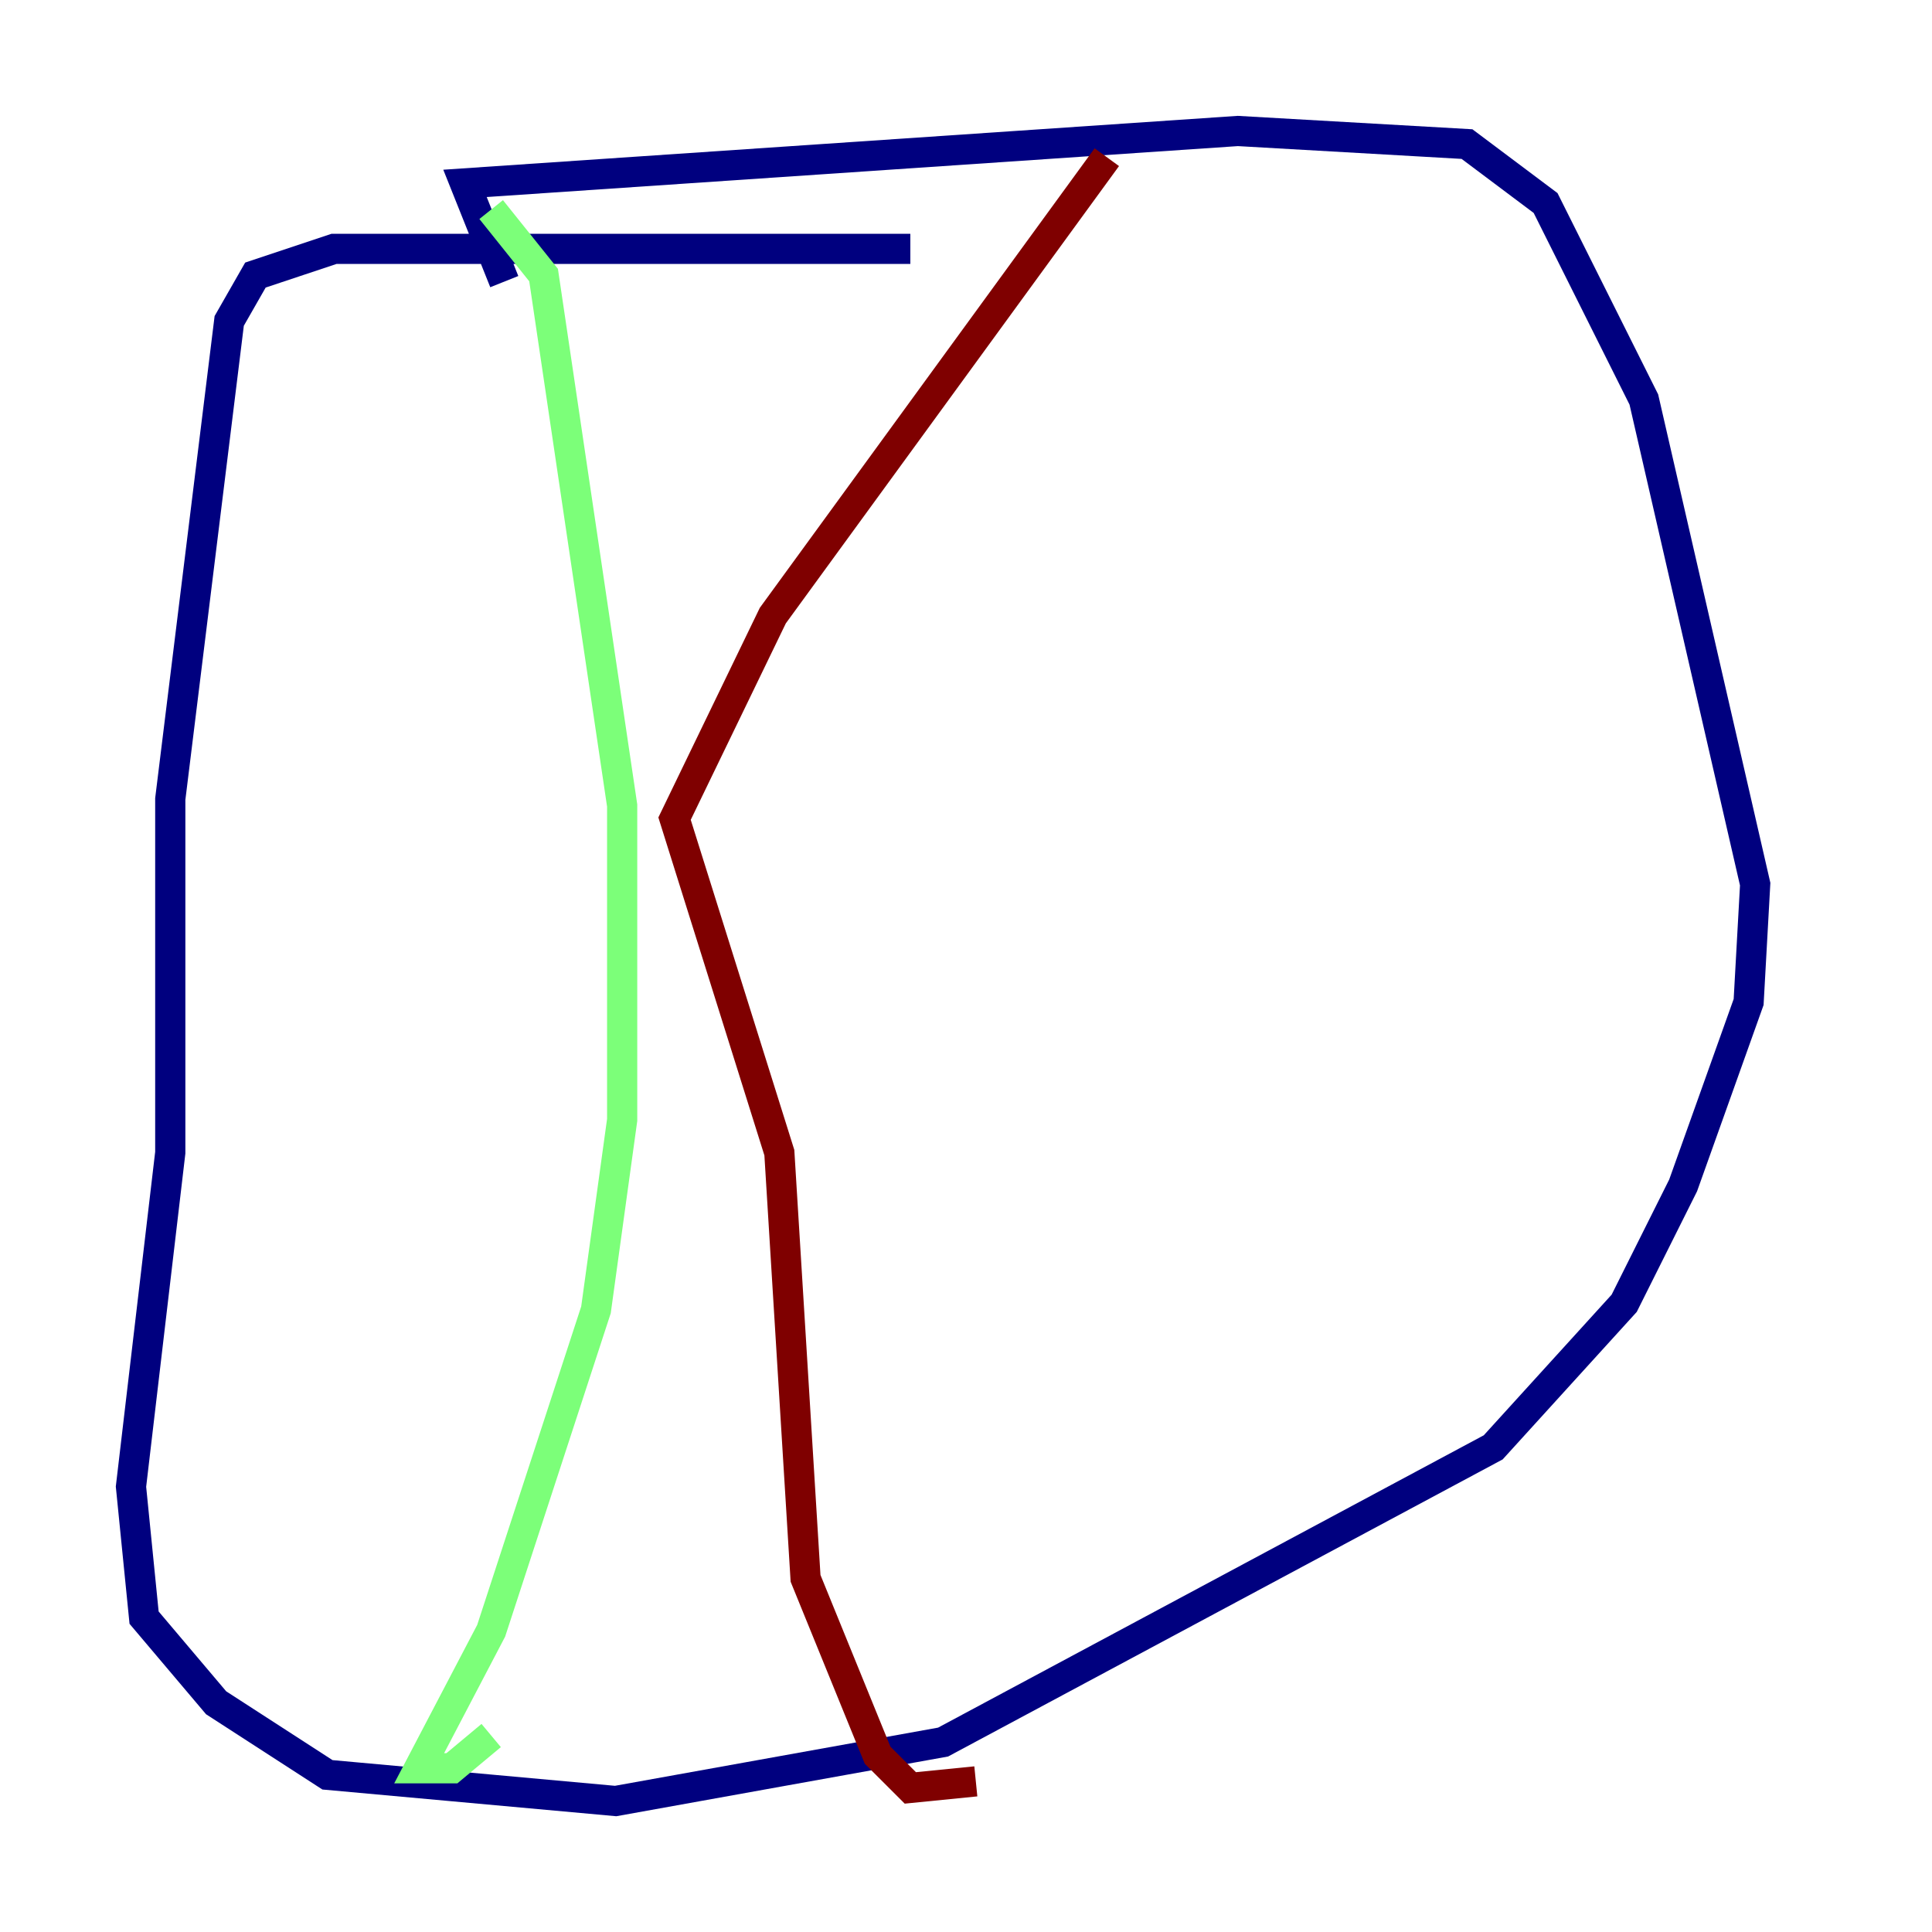 <?xml version="1.0" encoding="utf-8" ?>
<svg baseProfile="tiny" height="128" version="1.2" viewBox="0,0,128,128" width="128" xmlns="http://www.w3.org/2000/svg" xmlns:ev="http://www.w3.org/2001/xml-events" xmlns:xlink="http://www.w3.org/1999/xlink"><defs /><polyline fill="none" points="60.312,16.488 22.129,16.488 16.922,18.224 15.186,21.261 11.281,52.936 11.281,76.366 8.678,98.495 9.546,107.173 14.319,112.814 21.695,117.586 40.786,119.322 62.481,115.417 98.929,95.891 107.607,86.346 111.512,78.536 115.851,66.386 116.285,58.576 108.909,26.468 102.4,13.451 97.193,9.546 82.007,8.678 30.807,12.149 33.41,18.658" stroke="#00007f" stroke-width="2" /><polyline fill="none" points="32.542,13.885 36.014,18.224 41.22,53.37 41.22,74.197 39.485,86.78 32.542,108.041 27.77,117.153 29.939,117.153 32.542,114.983" stroke="#7cff79" stroke-width="2" /><polyline fill="none" points="73.329,10.414 51.2,40.786 44.691,54.237 51.634,76.366 53.37,104.57 58.142,116.285 60.312,118.454 64.651,118.02" stroke="#7f0000" stroke-width="2" /></svg>